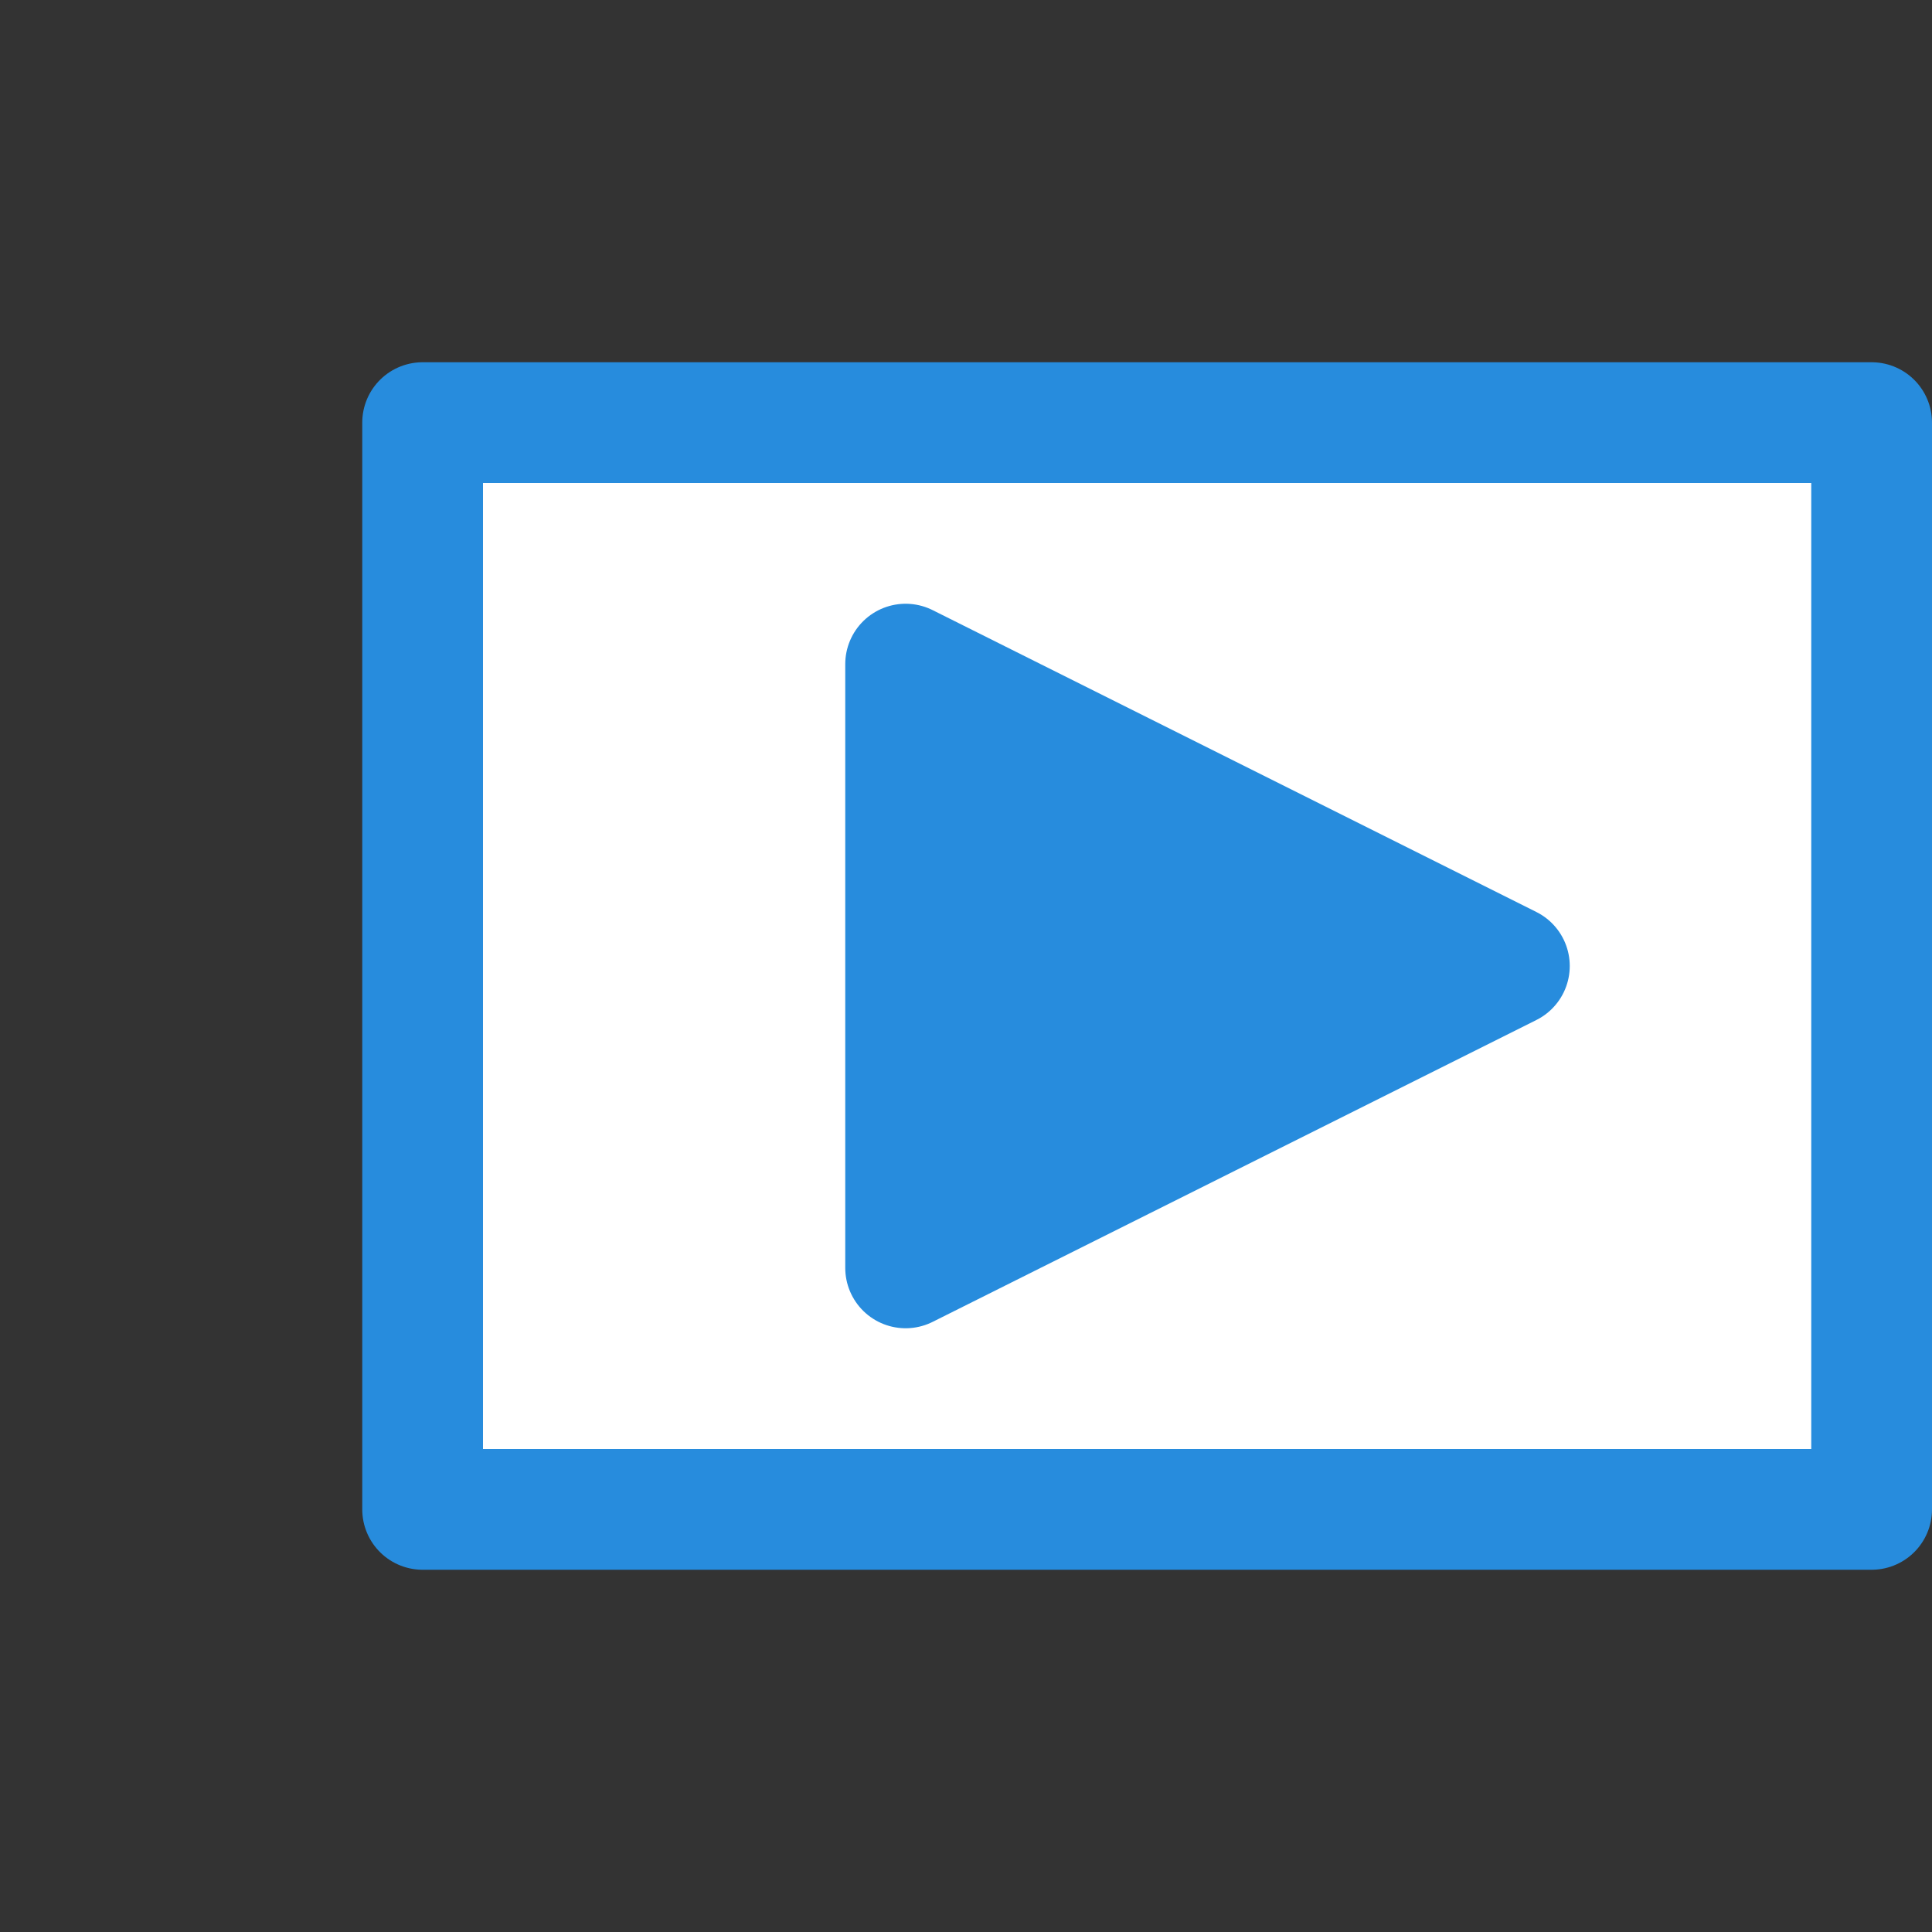 <svg width="16" height="16" viewBox="0 0 16 16" fill="none" xmlns="http://www.w3.org/2000/svg">
<rect x="0" y="0" width="16" height="16" fill="#333333" stroke="none"/>
<path d="M3.5 3.5H15.5V12.5H3.5V3.5Z" fill="#FFFFFF" stroke="#278CDD" stroke-linejoin="round"/>
<path d="M7.5 10.5V5.5L12.5 8L7.5 10.5Z" fill="#278CDD" stroke="#278CDD" stroke-linejoin="round"/>
</svg>
